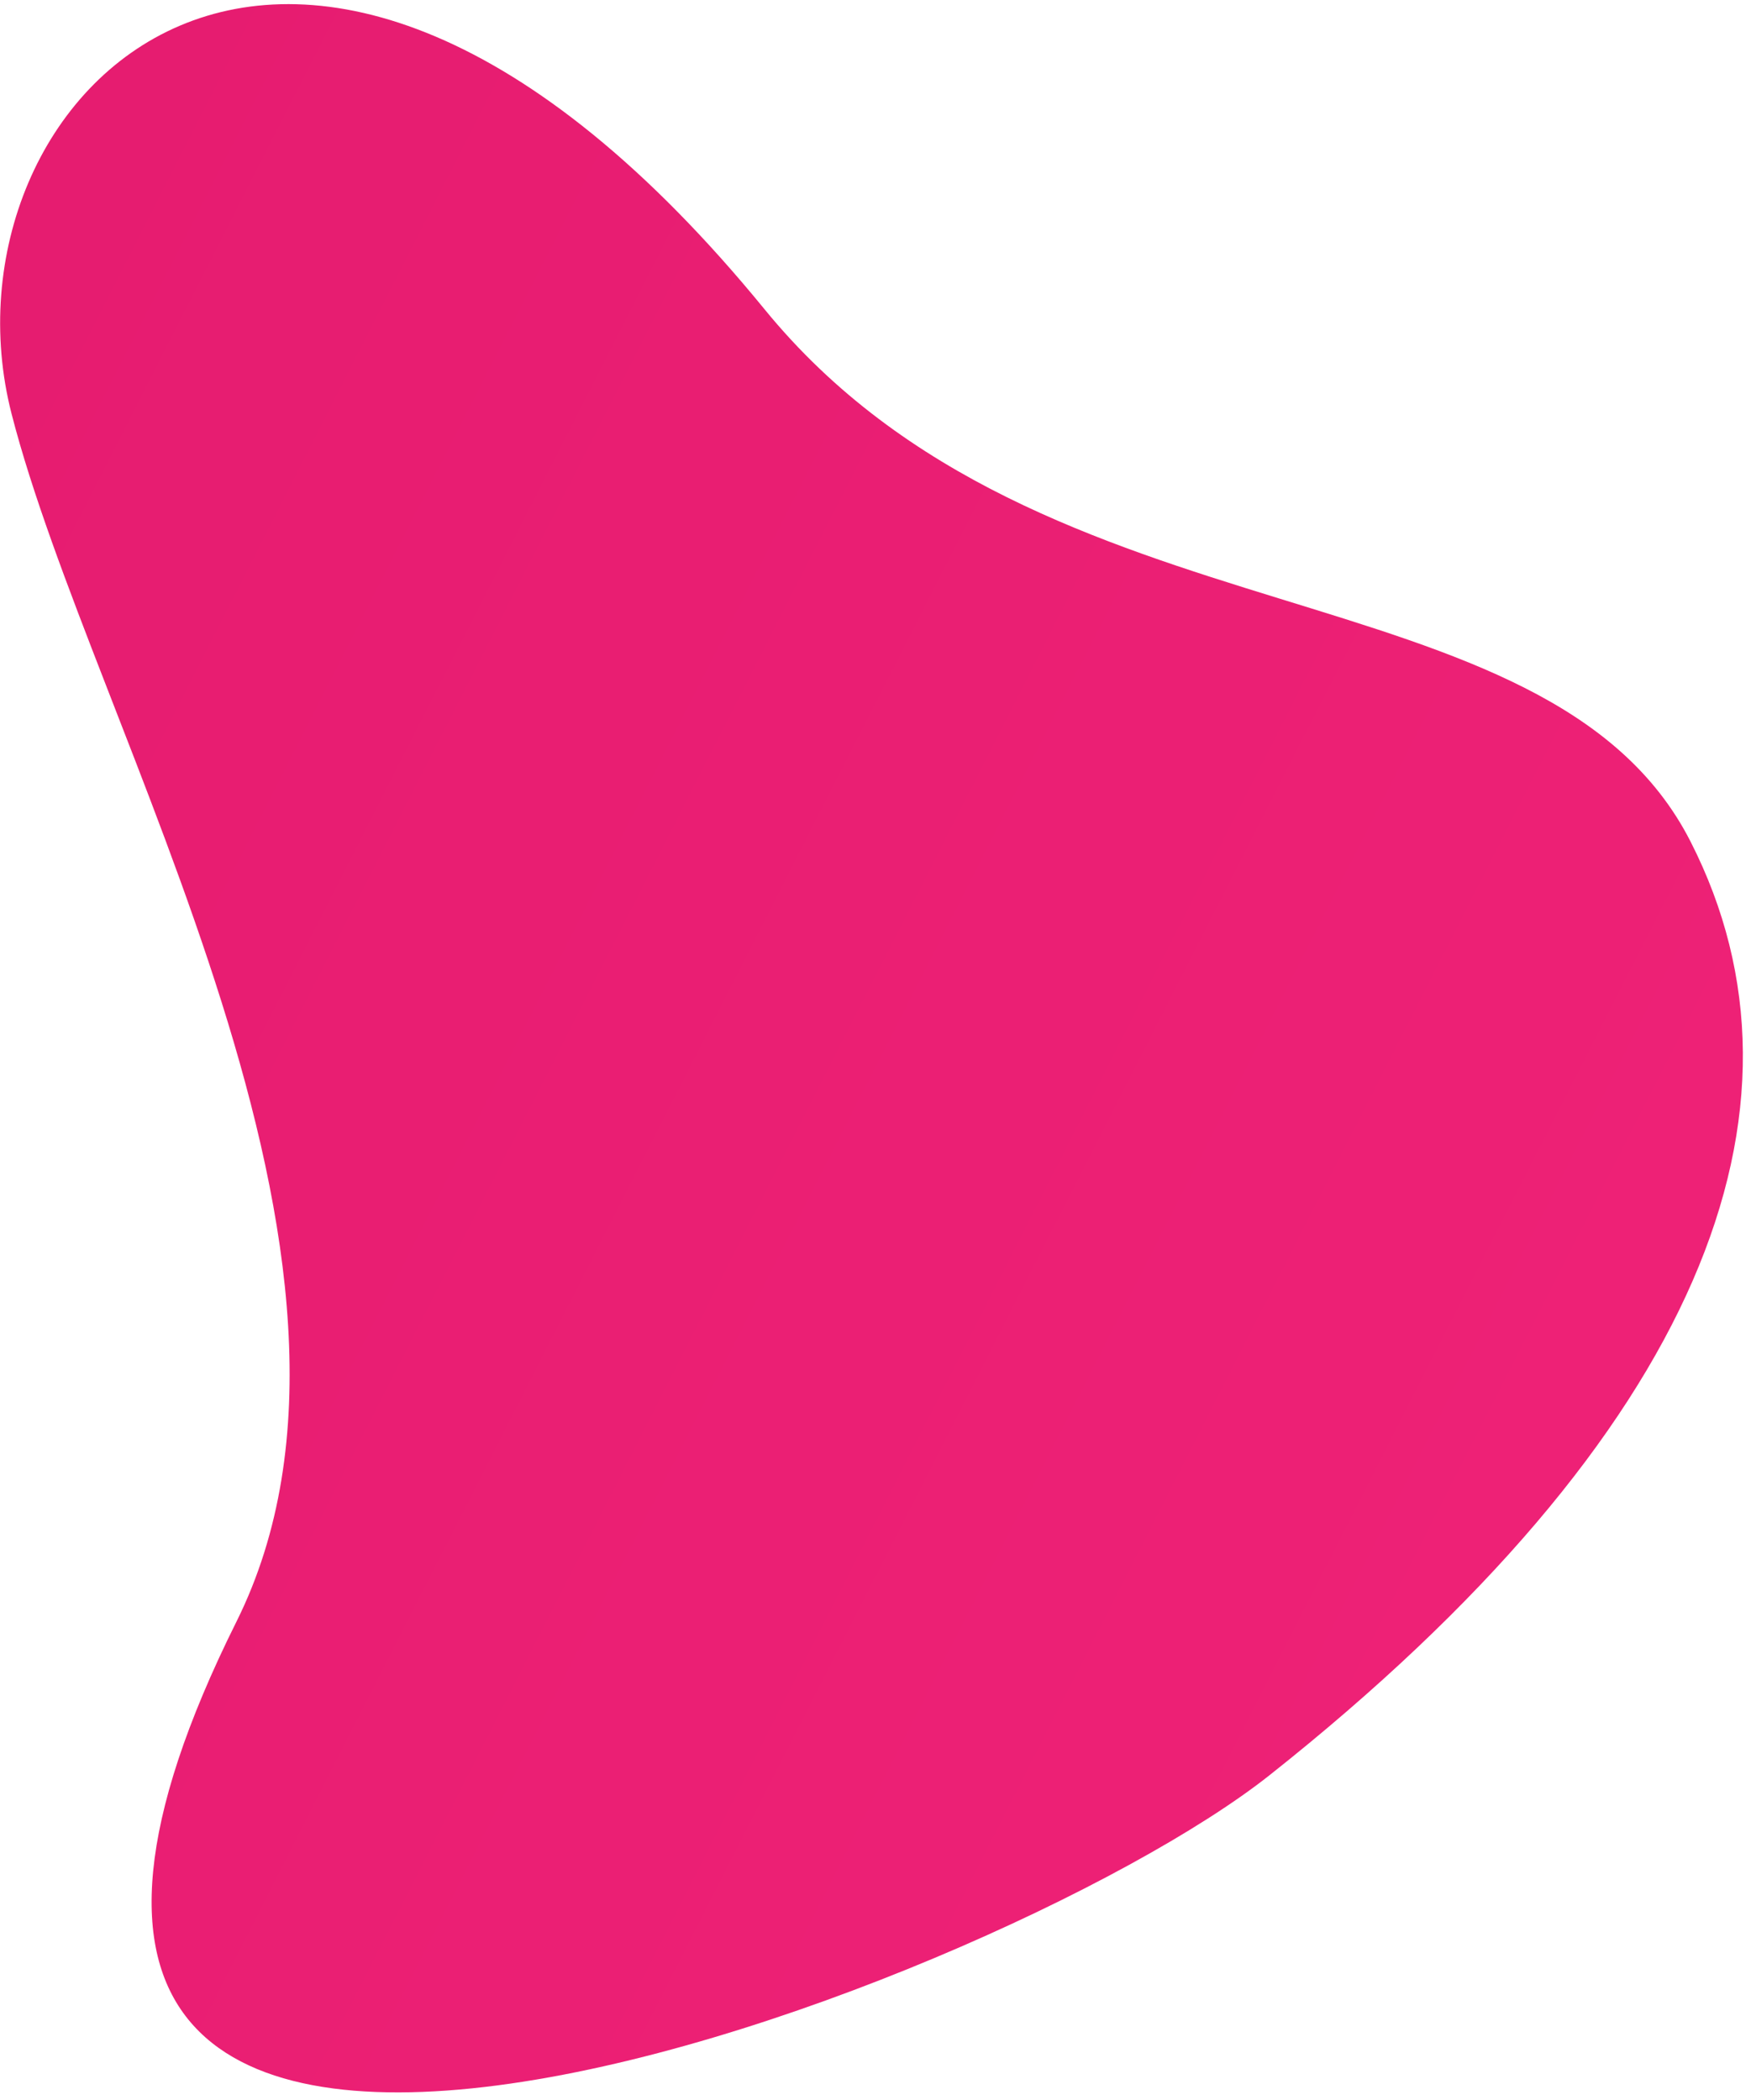 <svg width="211" height="253" viewBox="0 0 211 253" fill="none" xmlns="http://www.w3.org/2000/svg">
<path d="M92.133 37.269C125.808 78.501 186.474 67.53 203.719 101.408C220.142 133.647 204.88 172.763 153.013 213.873C119.583 240.368 -20.281 293.265 28.484 195.415C50.048 152.147 11.155 87.942 1.394 49.86C-8.376 11.796 35.034 -32.602 92.133 37.269Z" fill="url(#paint0_linear_136_89)"/>
<defs>
<linearGradient id="paint0_linear_136_89" x1="181.771" y1="198.224" x2="-31.172" y2="89.632" gradientUnits="userSpaceOnUse">
<stop stop-color="#EE2176"/>
<stop offset="1" stop-color="#E61C70"/>
</linearGradient>
</defs>
</svg>
